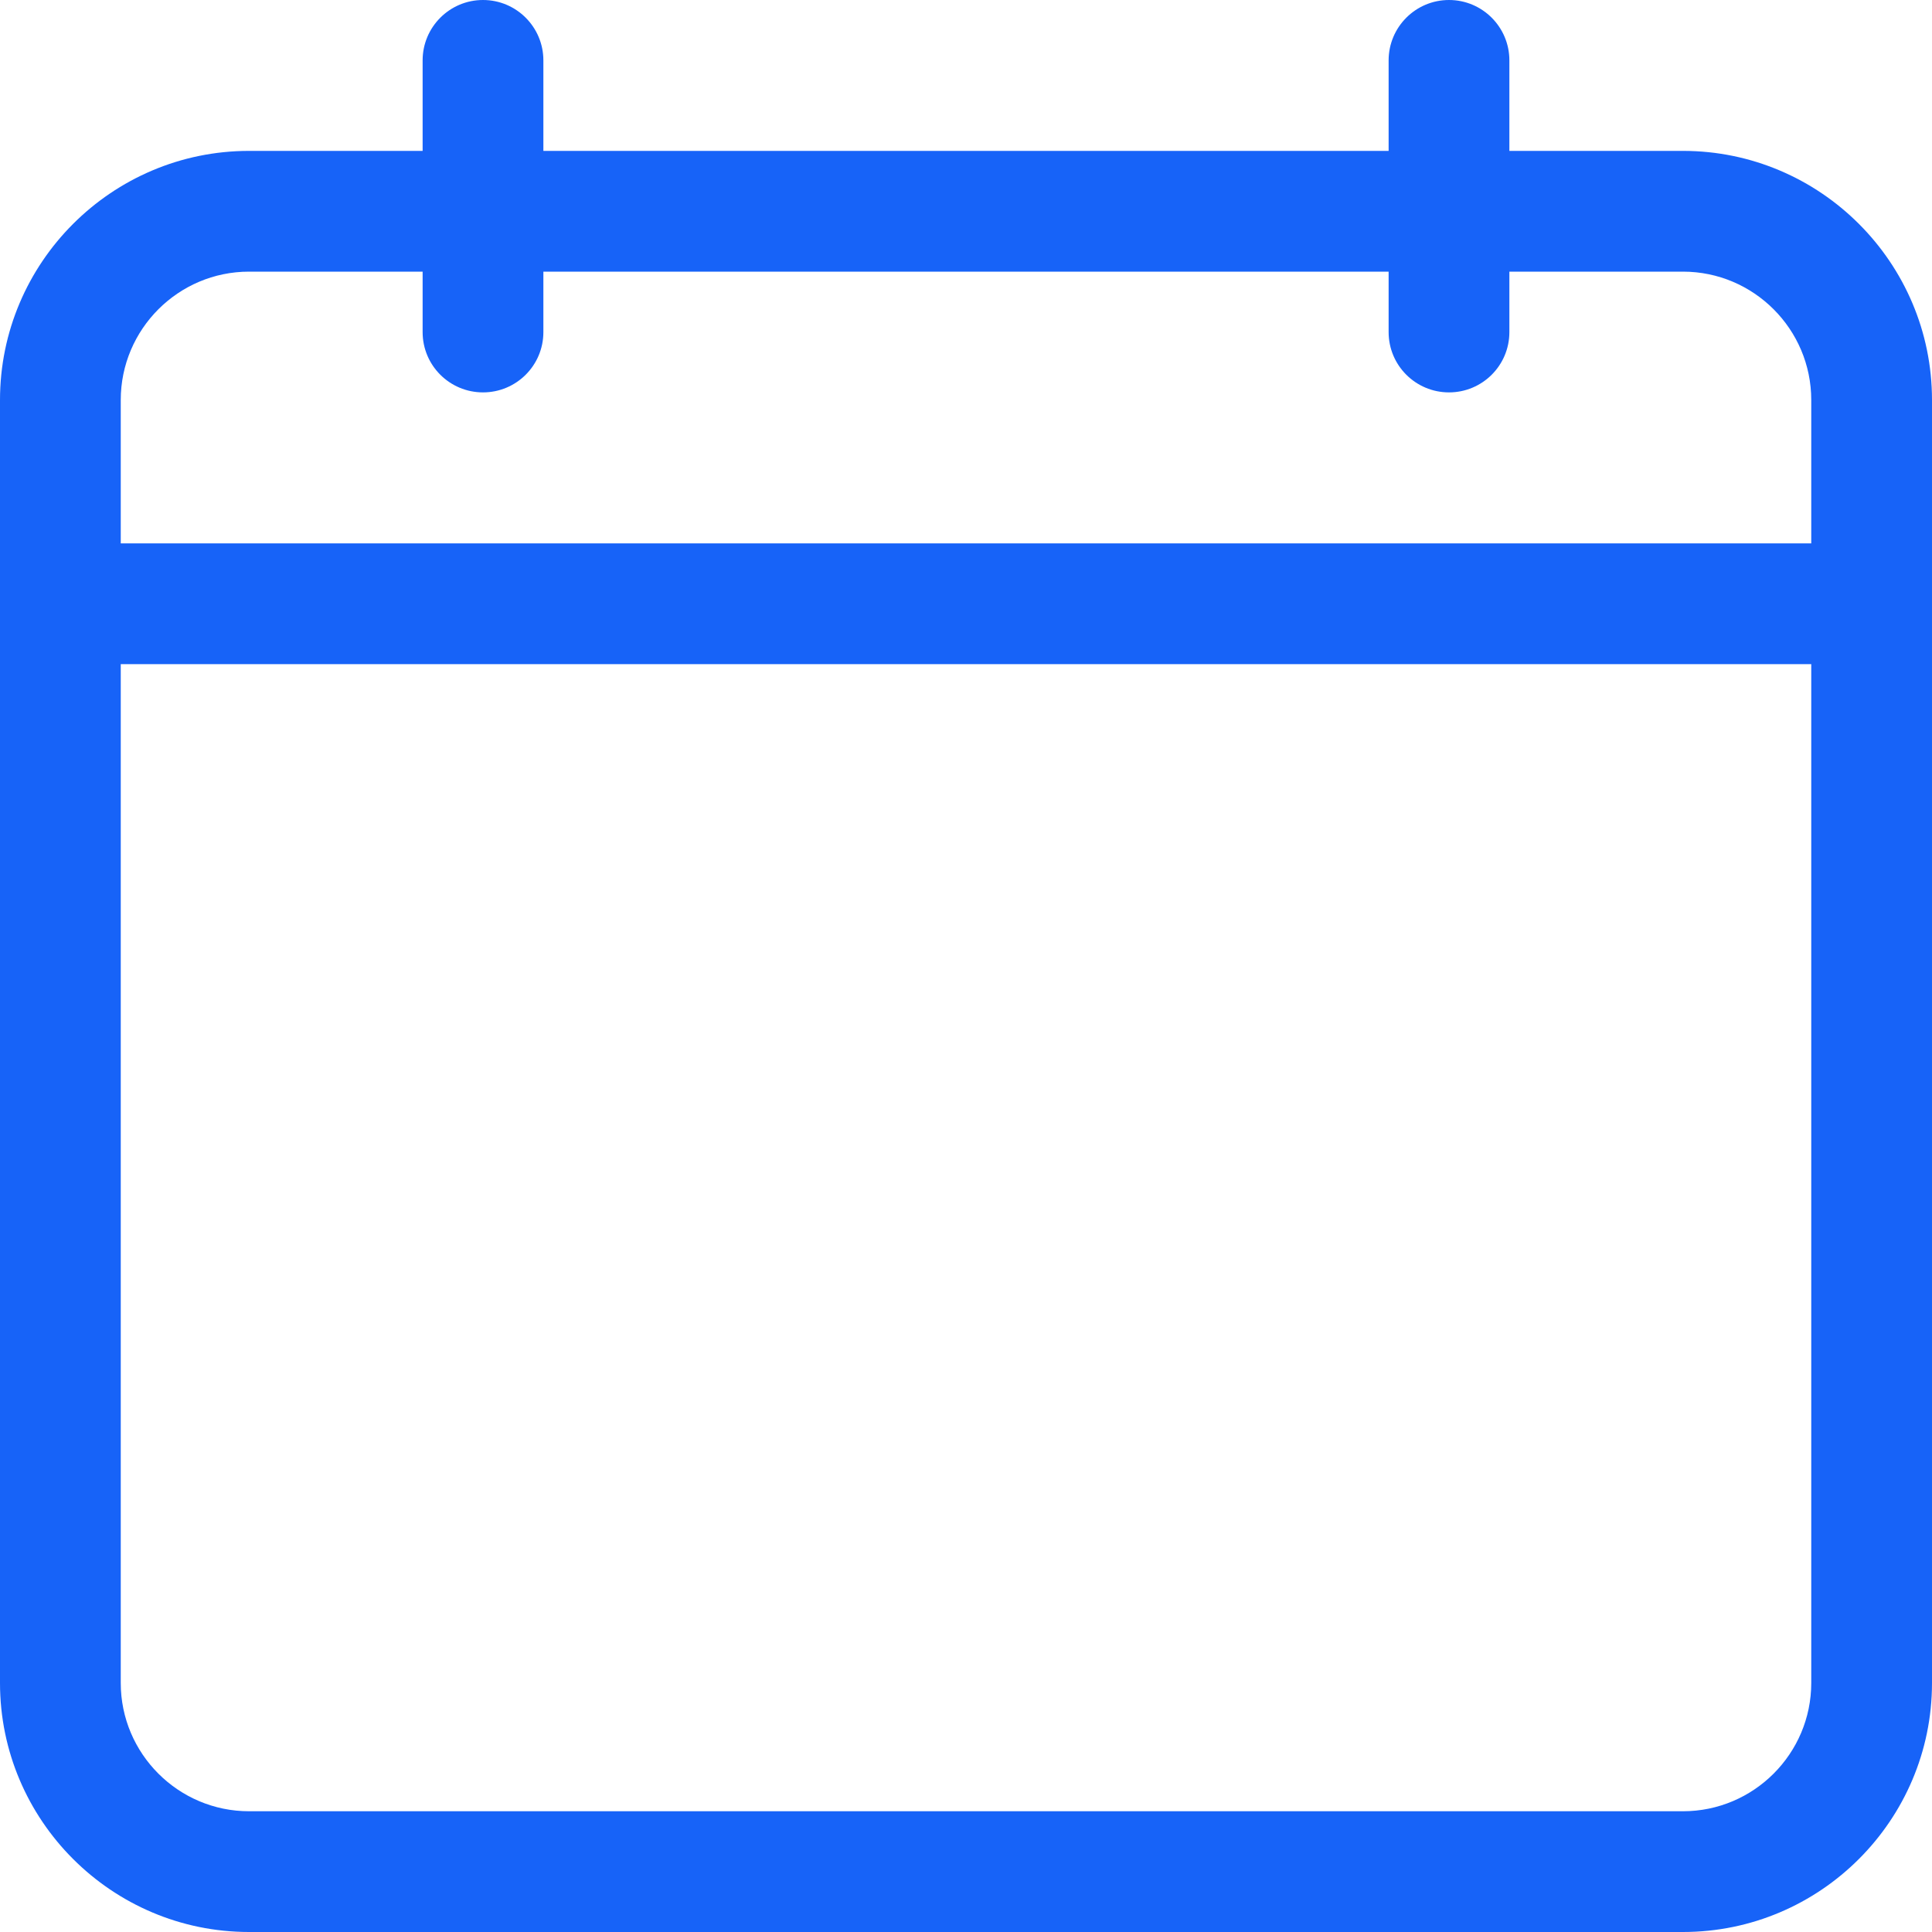 <svg width="20" height="20" viewBox="0 0 20 20" fill="none" xmlns="http://www.w3.org/2000/svg">
<path d="M17.422 1.562H15.625V0.625C15.625 0.28 15.345 0 15 0C14.655 0 14.375 0.28 14.375 0.625V1.562H5.625V0.625C5.625 0.28 5.345 0 5 0C4.655 0 4.375 0.28 4.375 0.625V1.562H2.578C1.157 1.562 0 2.719 0 4.141V17.422C0 18.843 1.157 20 2.578 20H17.422C18.843 20 20 18.843 20 17.422V4.141C20 2.719 18.843 1.562 17.422 1.562ZM2.578 2.812H4.375V3.438C4.375 3.783 4.655 4.062 5 4.062C5.345 4.062 5.625 3.783 5.625 3.438V2.812H14.375V3.438C14.375 3.783 14.655 4.062 15 4.062C15.345 4.062 15.625 3.783 15.625 3.438V2.812H17.422C18.154 2.812 18.75 3.408 18.75 4.141V5.625H1.25V4.141C1.25 3.408 1.846 2.812 2.578 2.812ZM17.422 18.75H2.578C1.846 18.75 1.25 18.154 1.25 17.422V6.875H18.75V17.422C18.75 18.154 18.154 18.75 17.422 18.75Z" fill="#1763F8"/>
</svg>
